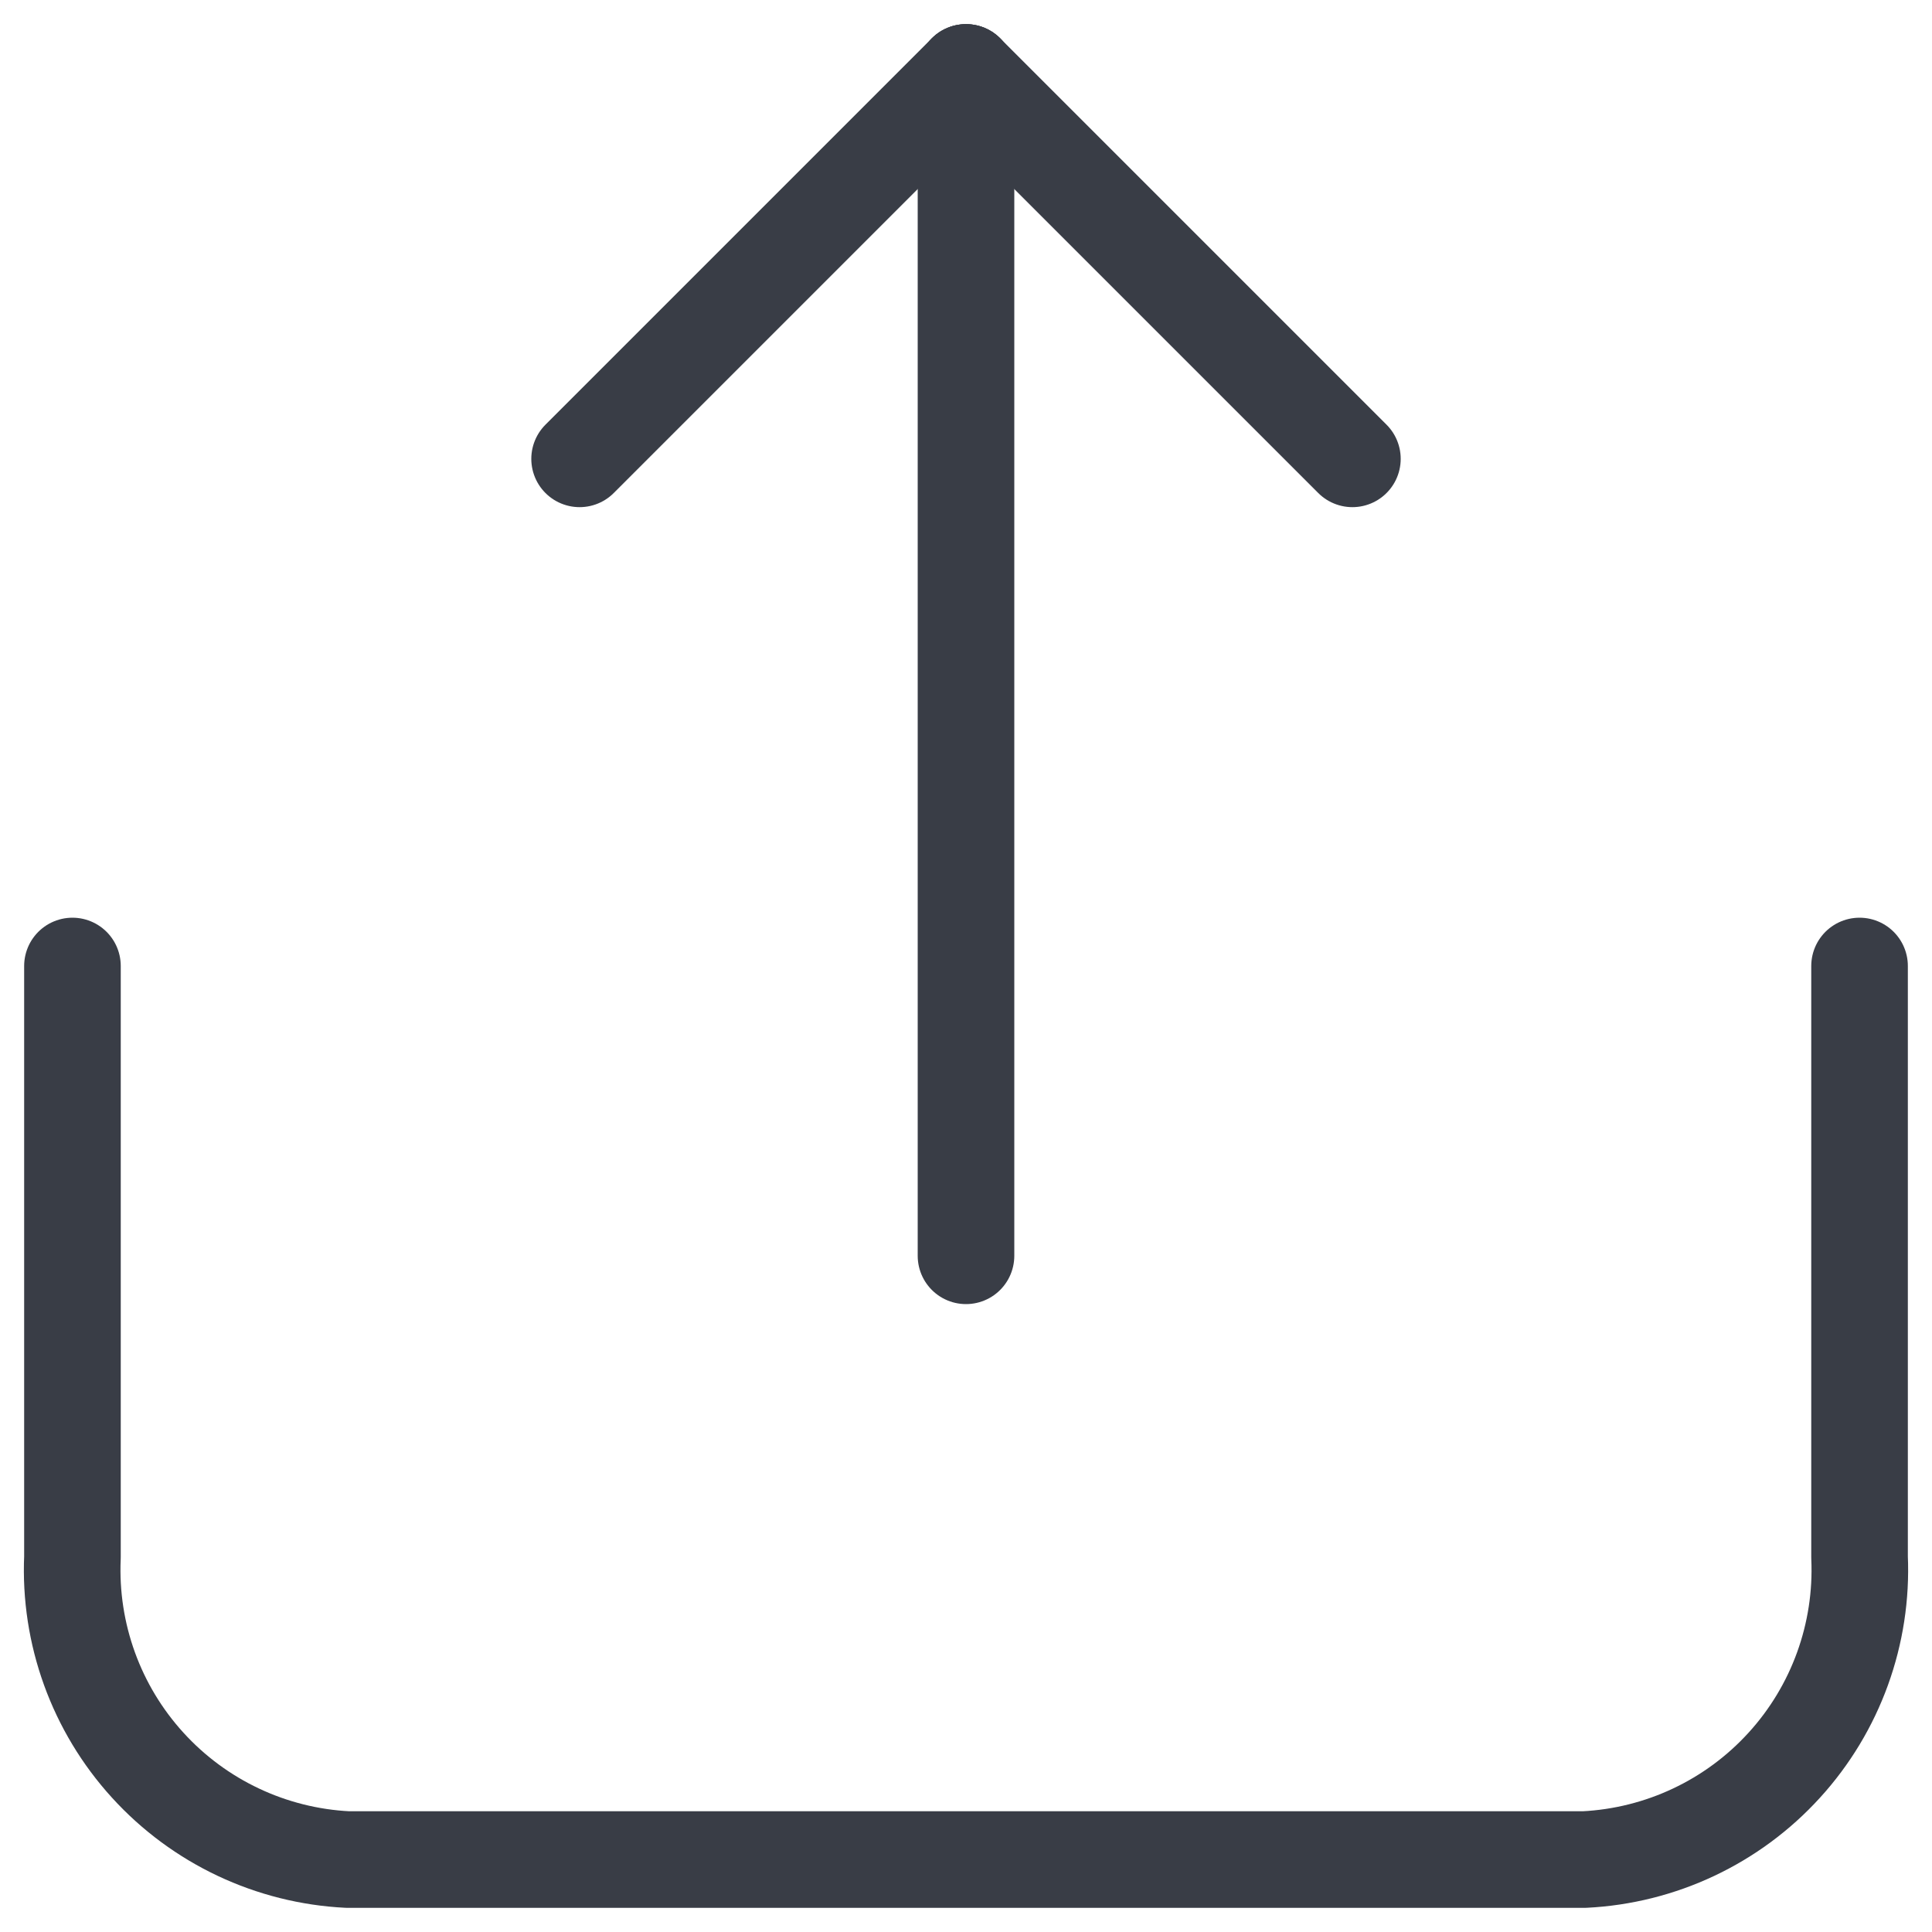 <svg width="20" height="20" viewBox="0 0 20 20" fill="none" xmlns="http://www.w3.org/2000/svg">
<path d="M19.25 10V16.12C19.285 16.913 19.005 17.687 18.471 18.273C17.937 18.86 17.192 19.211 16.4 19.25H3.6C2.808 19.211 2.063 18.86 1.529 18.273C0.995 17.687 0.715 16.913 0.75 16.12V10" stroke="#393D46" stroke-linecap="round" stroke-linejoin="round"/>
<path d="M10 13L10 0.75" stroke="#393D46" stroke-linecap="round" stroke-linejoin="round"/>
<path d="M10 0.75L6 4.75" stroke="#393D46" stroke-linecap="round" stroke-linejoin="round"/>
<path d="M10 0.75L14 4.75" stroke="#393D46" stroke-linecap="round" stroke-linejoin="round"/>
</svg>
